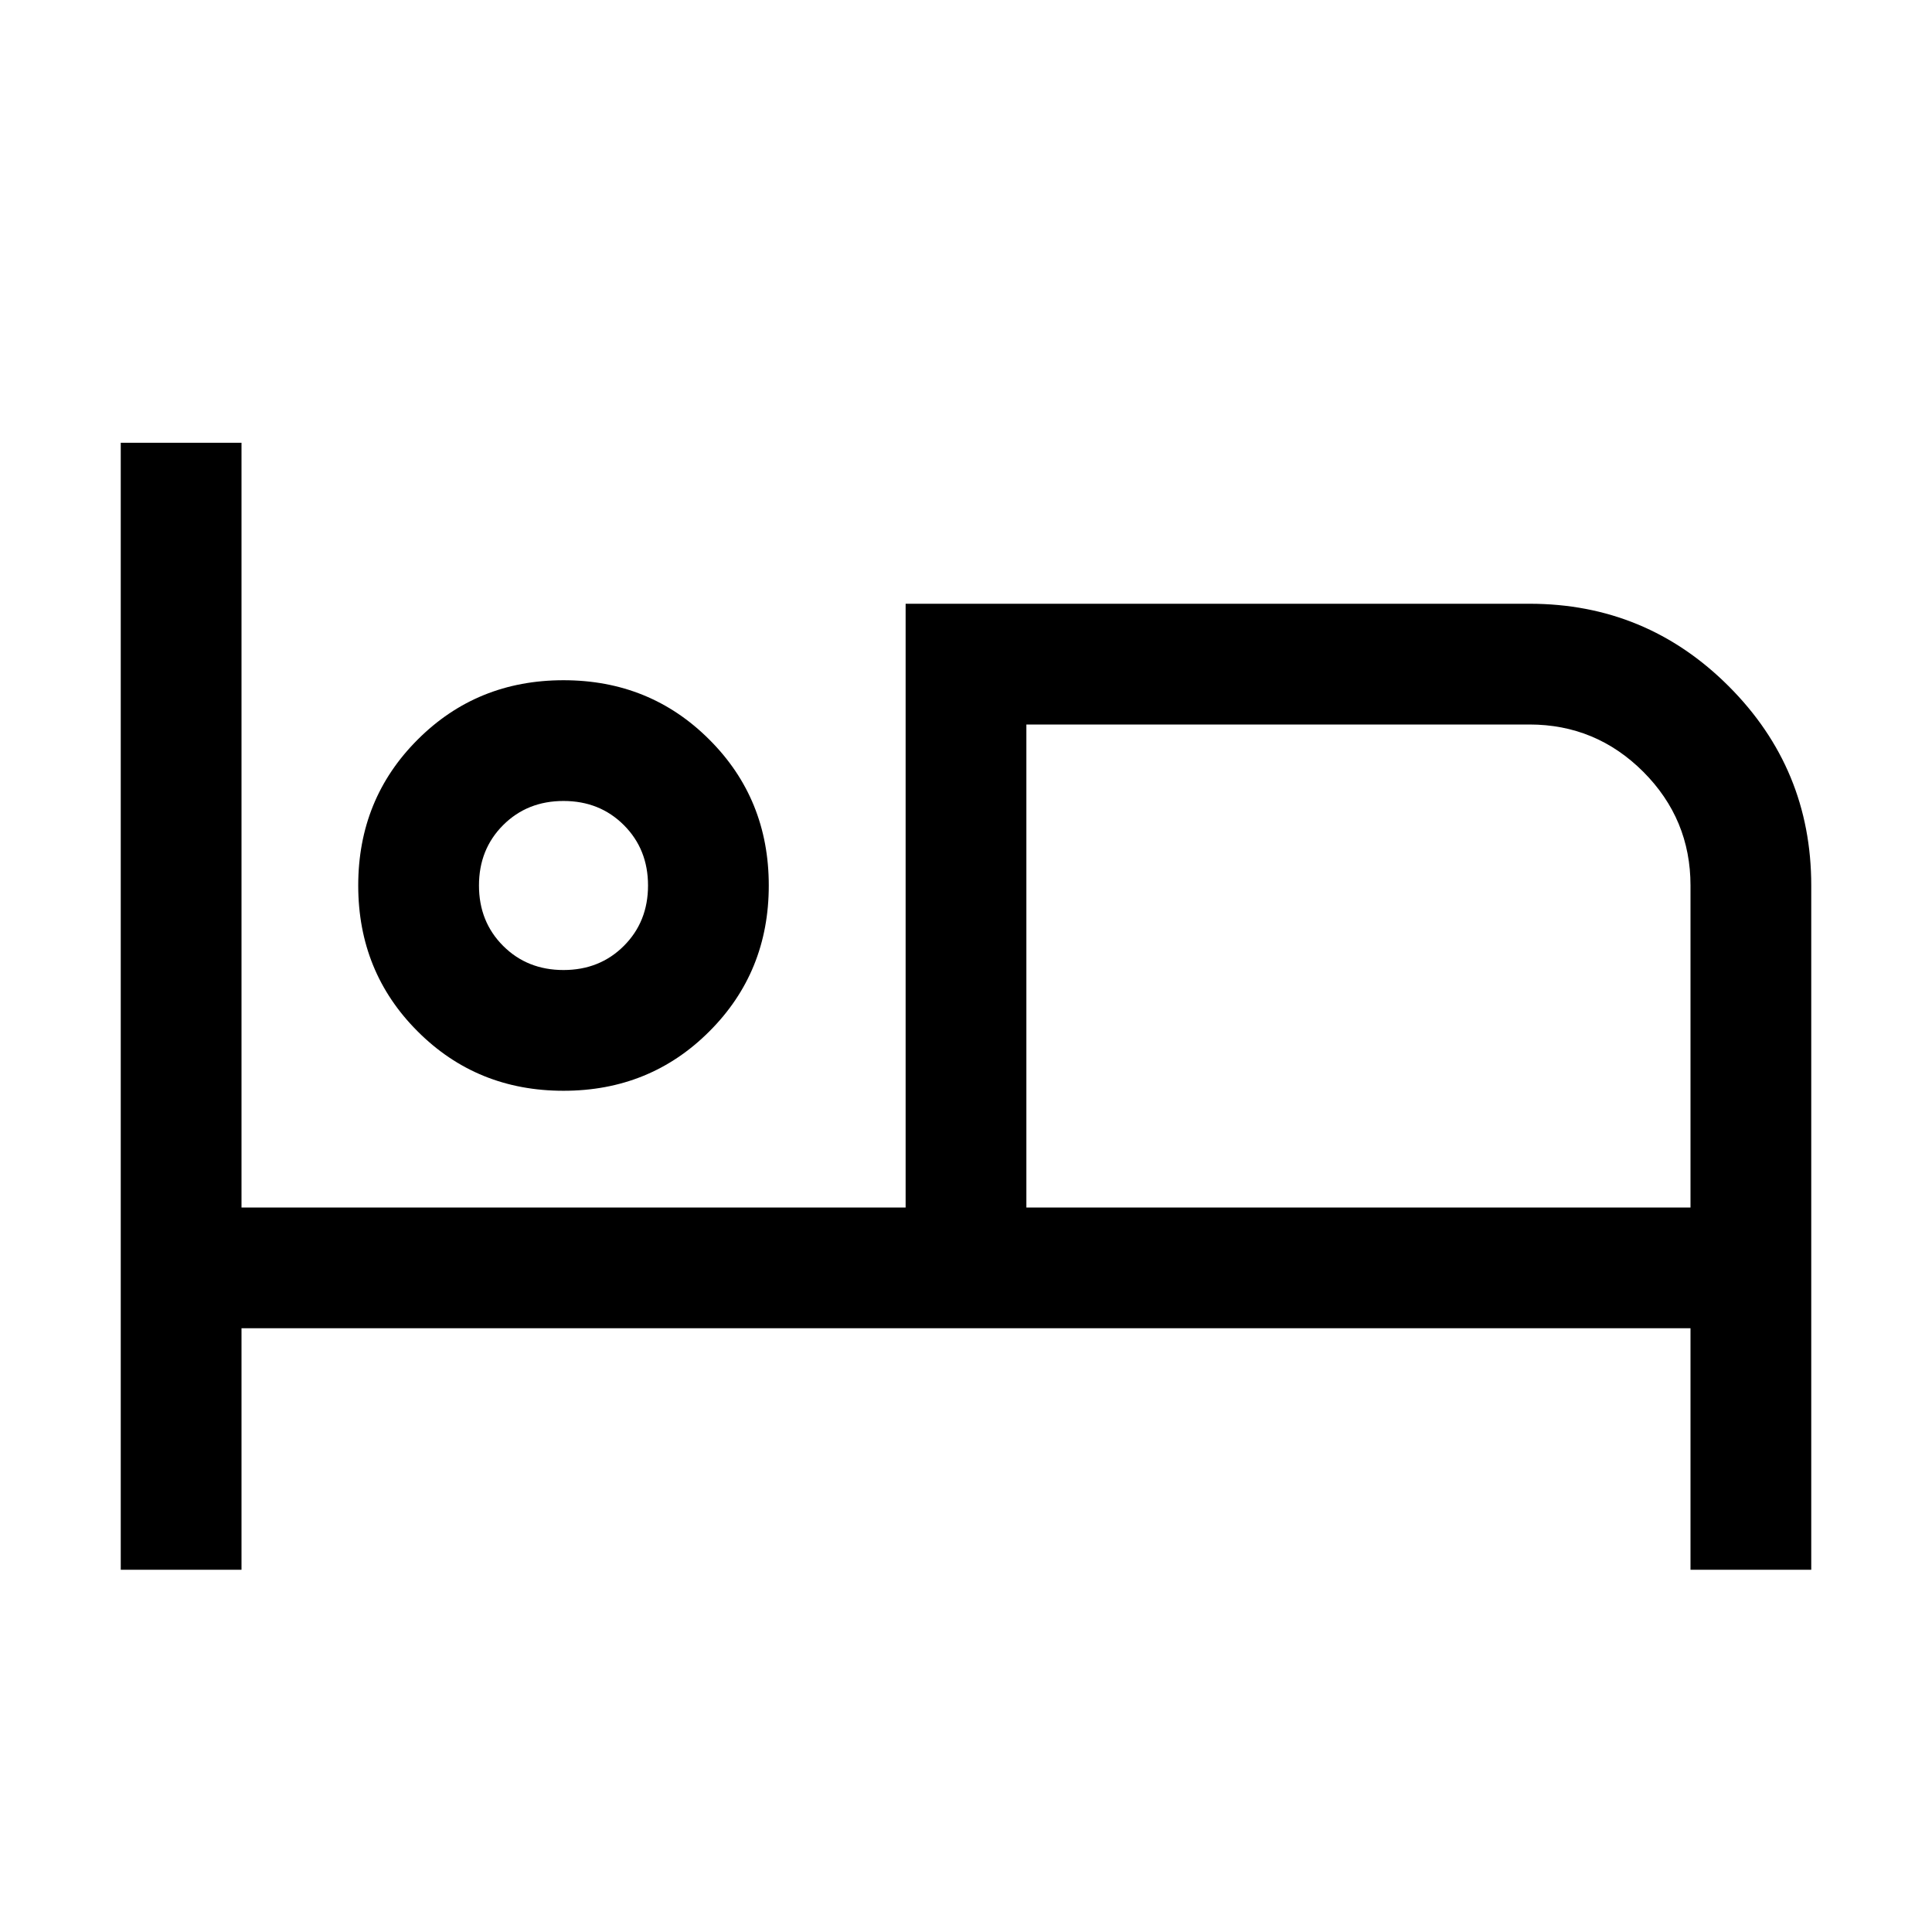 <svg xmlns="http://www.w3.org/2000/svg" height="24" width="24"><path d="M1.5 19.5V5.5H3V15H11.25V7.5H19Q20.45 7.5 21.475 8.525Q22.5 9.55 22.5 11V19.5H21V16.5H3V19.5ZM7 13.55Q5.925 13.55 5.188 12.812Q4.45 12.075 4.45 11Q4.45 9.925 5.188 9.188Q5.925 8.45 7 8.45Q8.075 8.45 8.812 9.188Q9.55 9.925 9.55 11Q9.55 12.075 8.812 12.812Q8.075 13.55 7 13.55ZM12.75 15H21V11Q21 10.175 20.413 9.587Q19.825 9 19 9H12.75ZM7 12.05Q7.45 12.05 7.75 11.75Q8.05 11.45 8.05 11Q8.05 10.55 7.75 10.25Q7.45 9.95 7 9.95Q6.55 9.95 6.25 10.25Q5.95 10.55 5.95 11Q5.95 11.45 6.25 11.75Q6.55 12.05 7 12.05ZM7 11Q7 11 7 11Q7 11 7 11Q7 11 7 11Q7 11 7 11Q7 11 7 11Q7 11 7 11Q7 11 7 11Q7 11 7 11ZM12.75 9Q12.75 9 12.75 9Q12.75 9 12.75 9V15Z"/></svg>